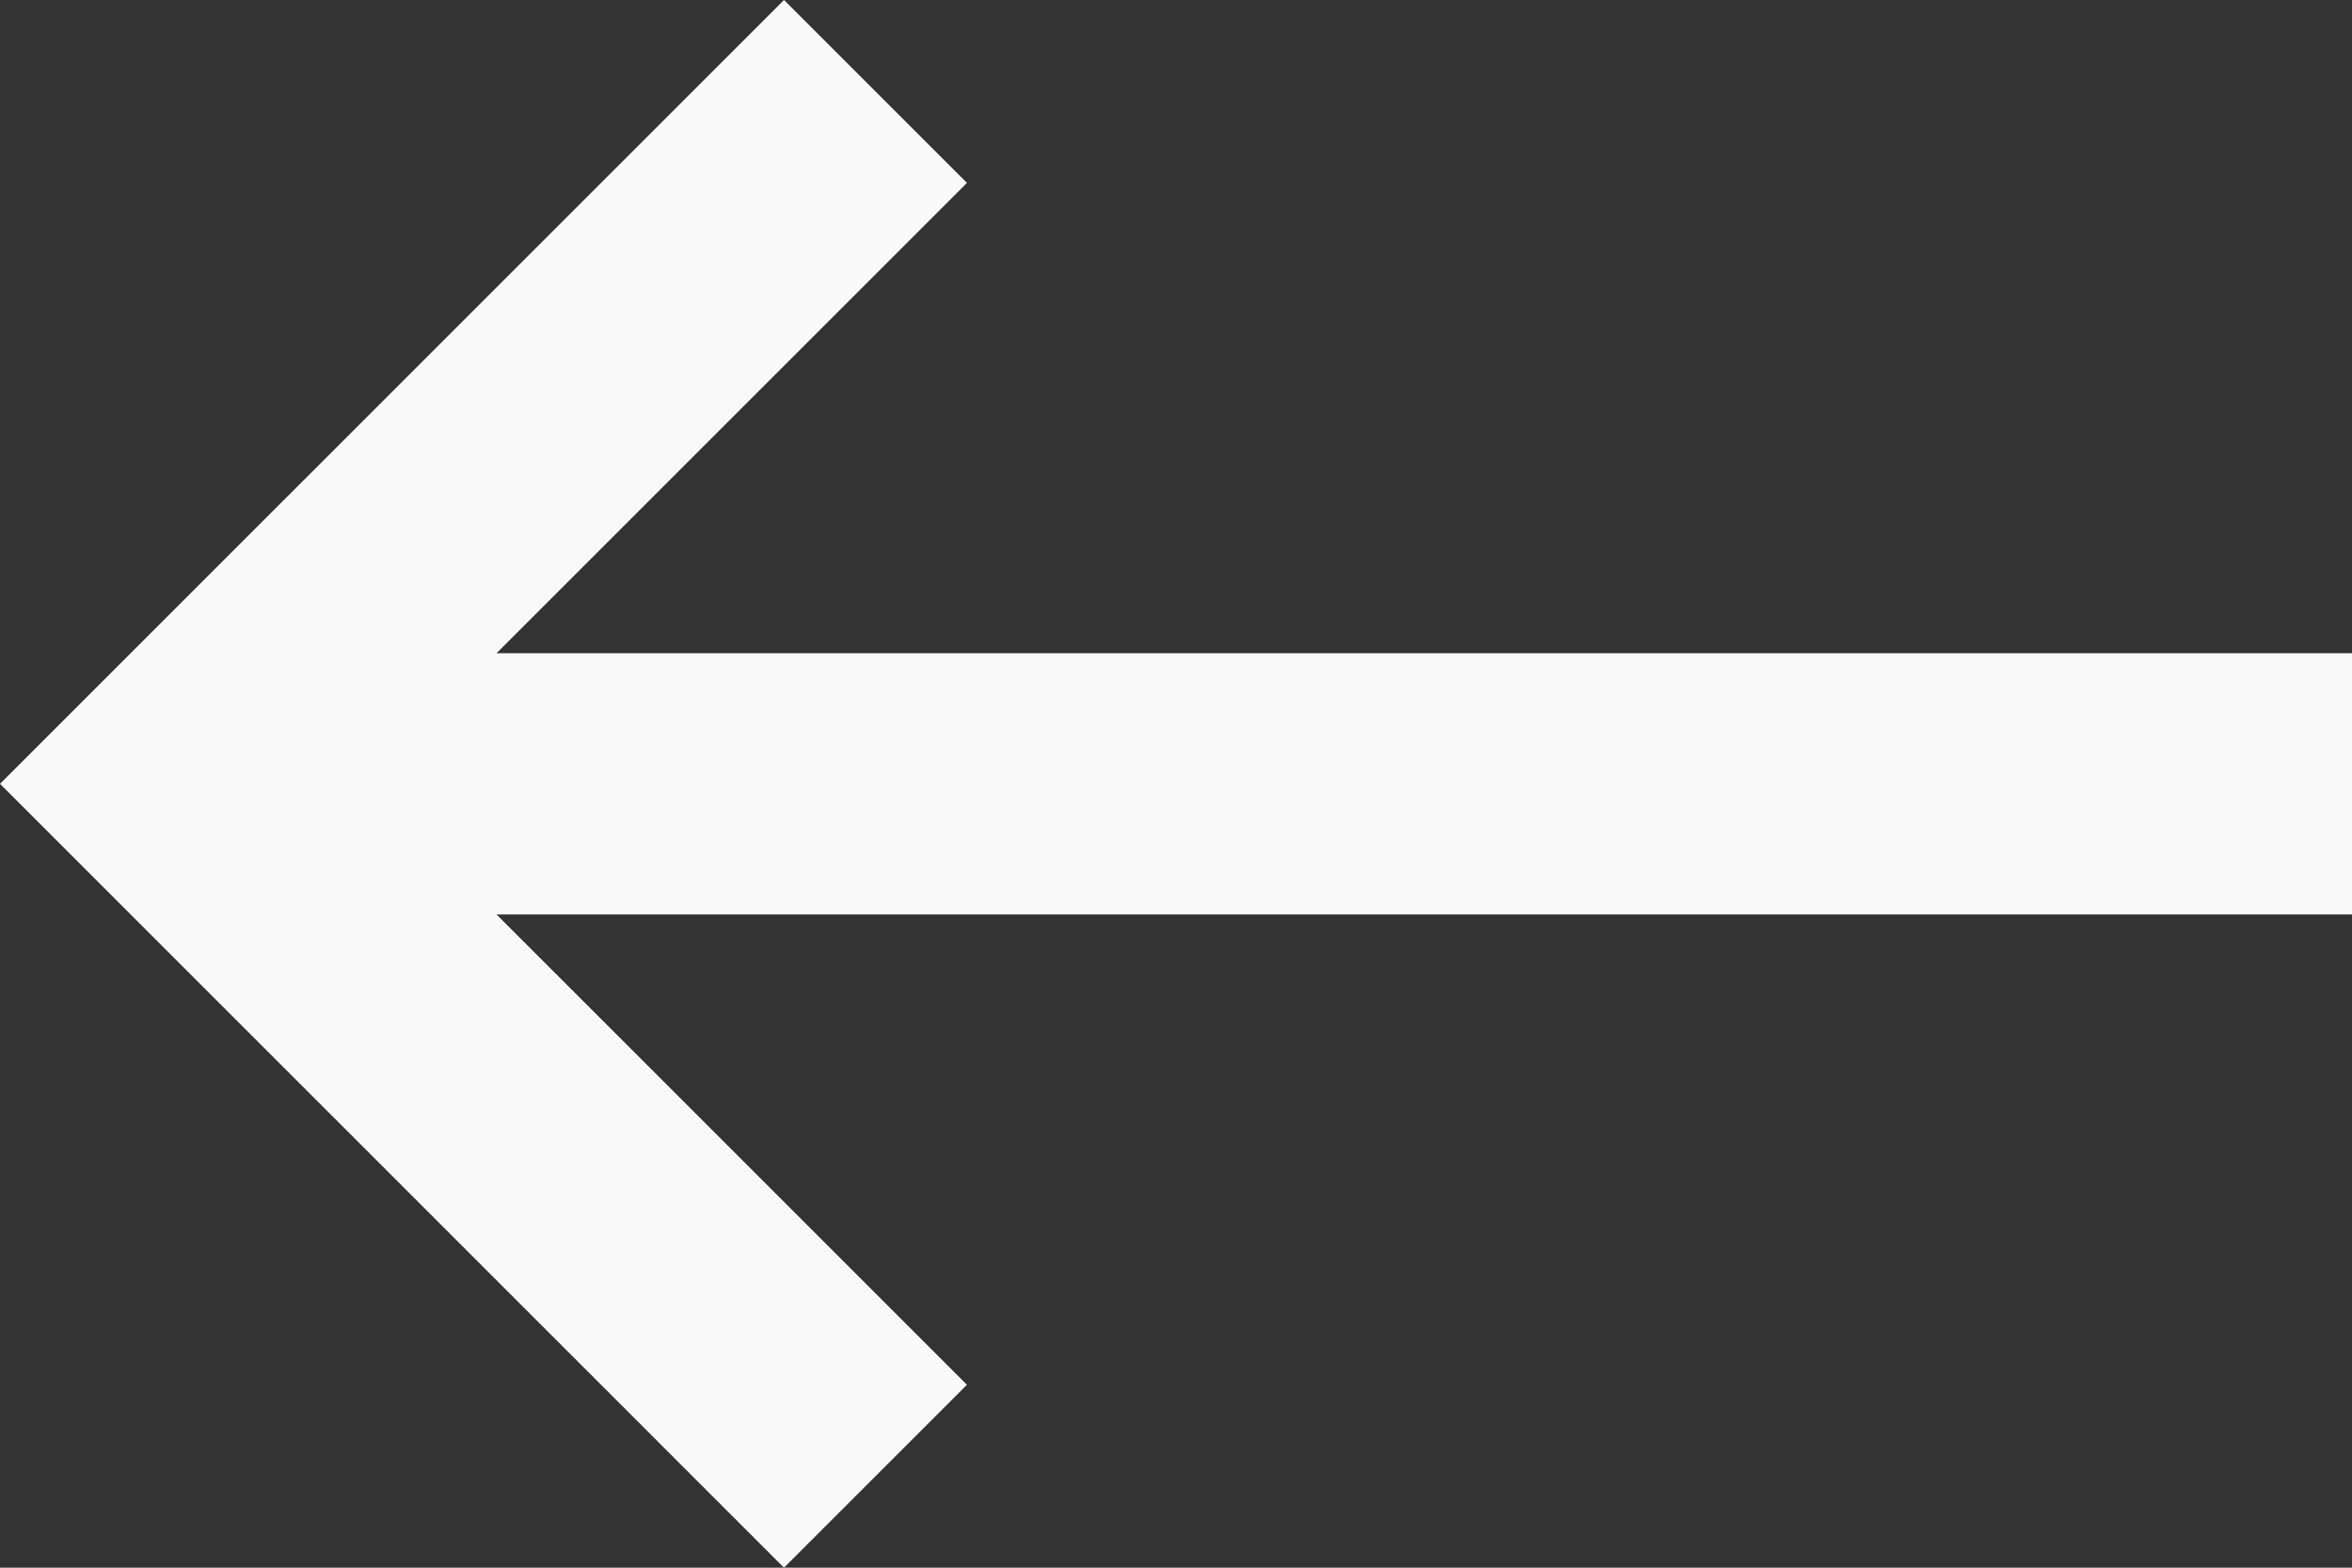 <?xml version="1.0" encoding="utf-8"?>
<!-- Generator: Adobe Illustrator 19.0.0, SVG Export Plug-In . SVG Version: 6.00 Build 0)  -->
<svg version="1.1" id="Layer_1" xmlns="http://www.w3.org/2000/svg" xmlns:xlink="http://www.w3.org/1999/xlink" x="0px" y="0px"
	 viewBox="0 0 18 12" enable-background="new 0 0 18 12" xml:space="preserve">
<rect x="0" y="0" width="18" height="12" fill="#333333" stroke="none"/>
<g id="back_icon">
	<g id="XMLID_15_">
		<polygon id="XMLID_16_" fill-rule="evenodd" clip-rule="evenodd" fill="#F9F9F9" points="18,5 3.8,5 7.4,1.4 6,0 0,6 6,12 
			7.4,10.6 3.8,7 18,7 		"/>
	</g>
</g>
</svg>
